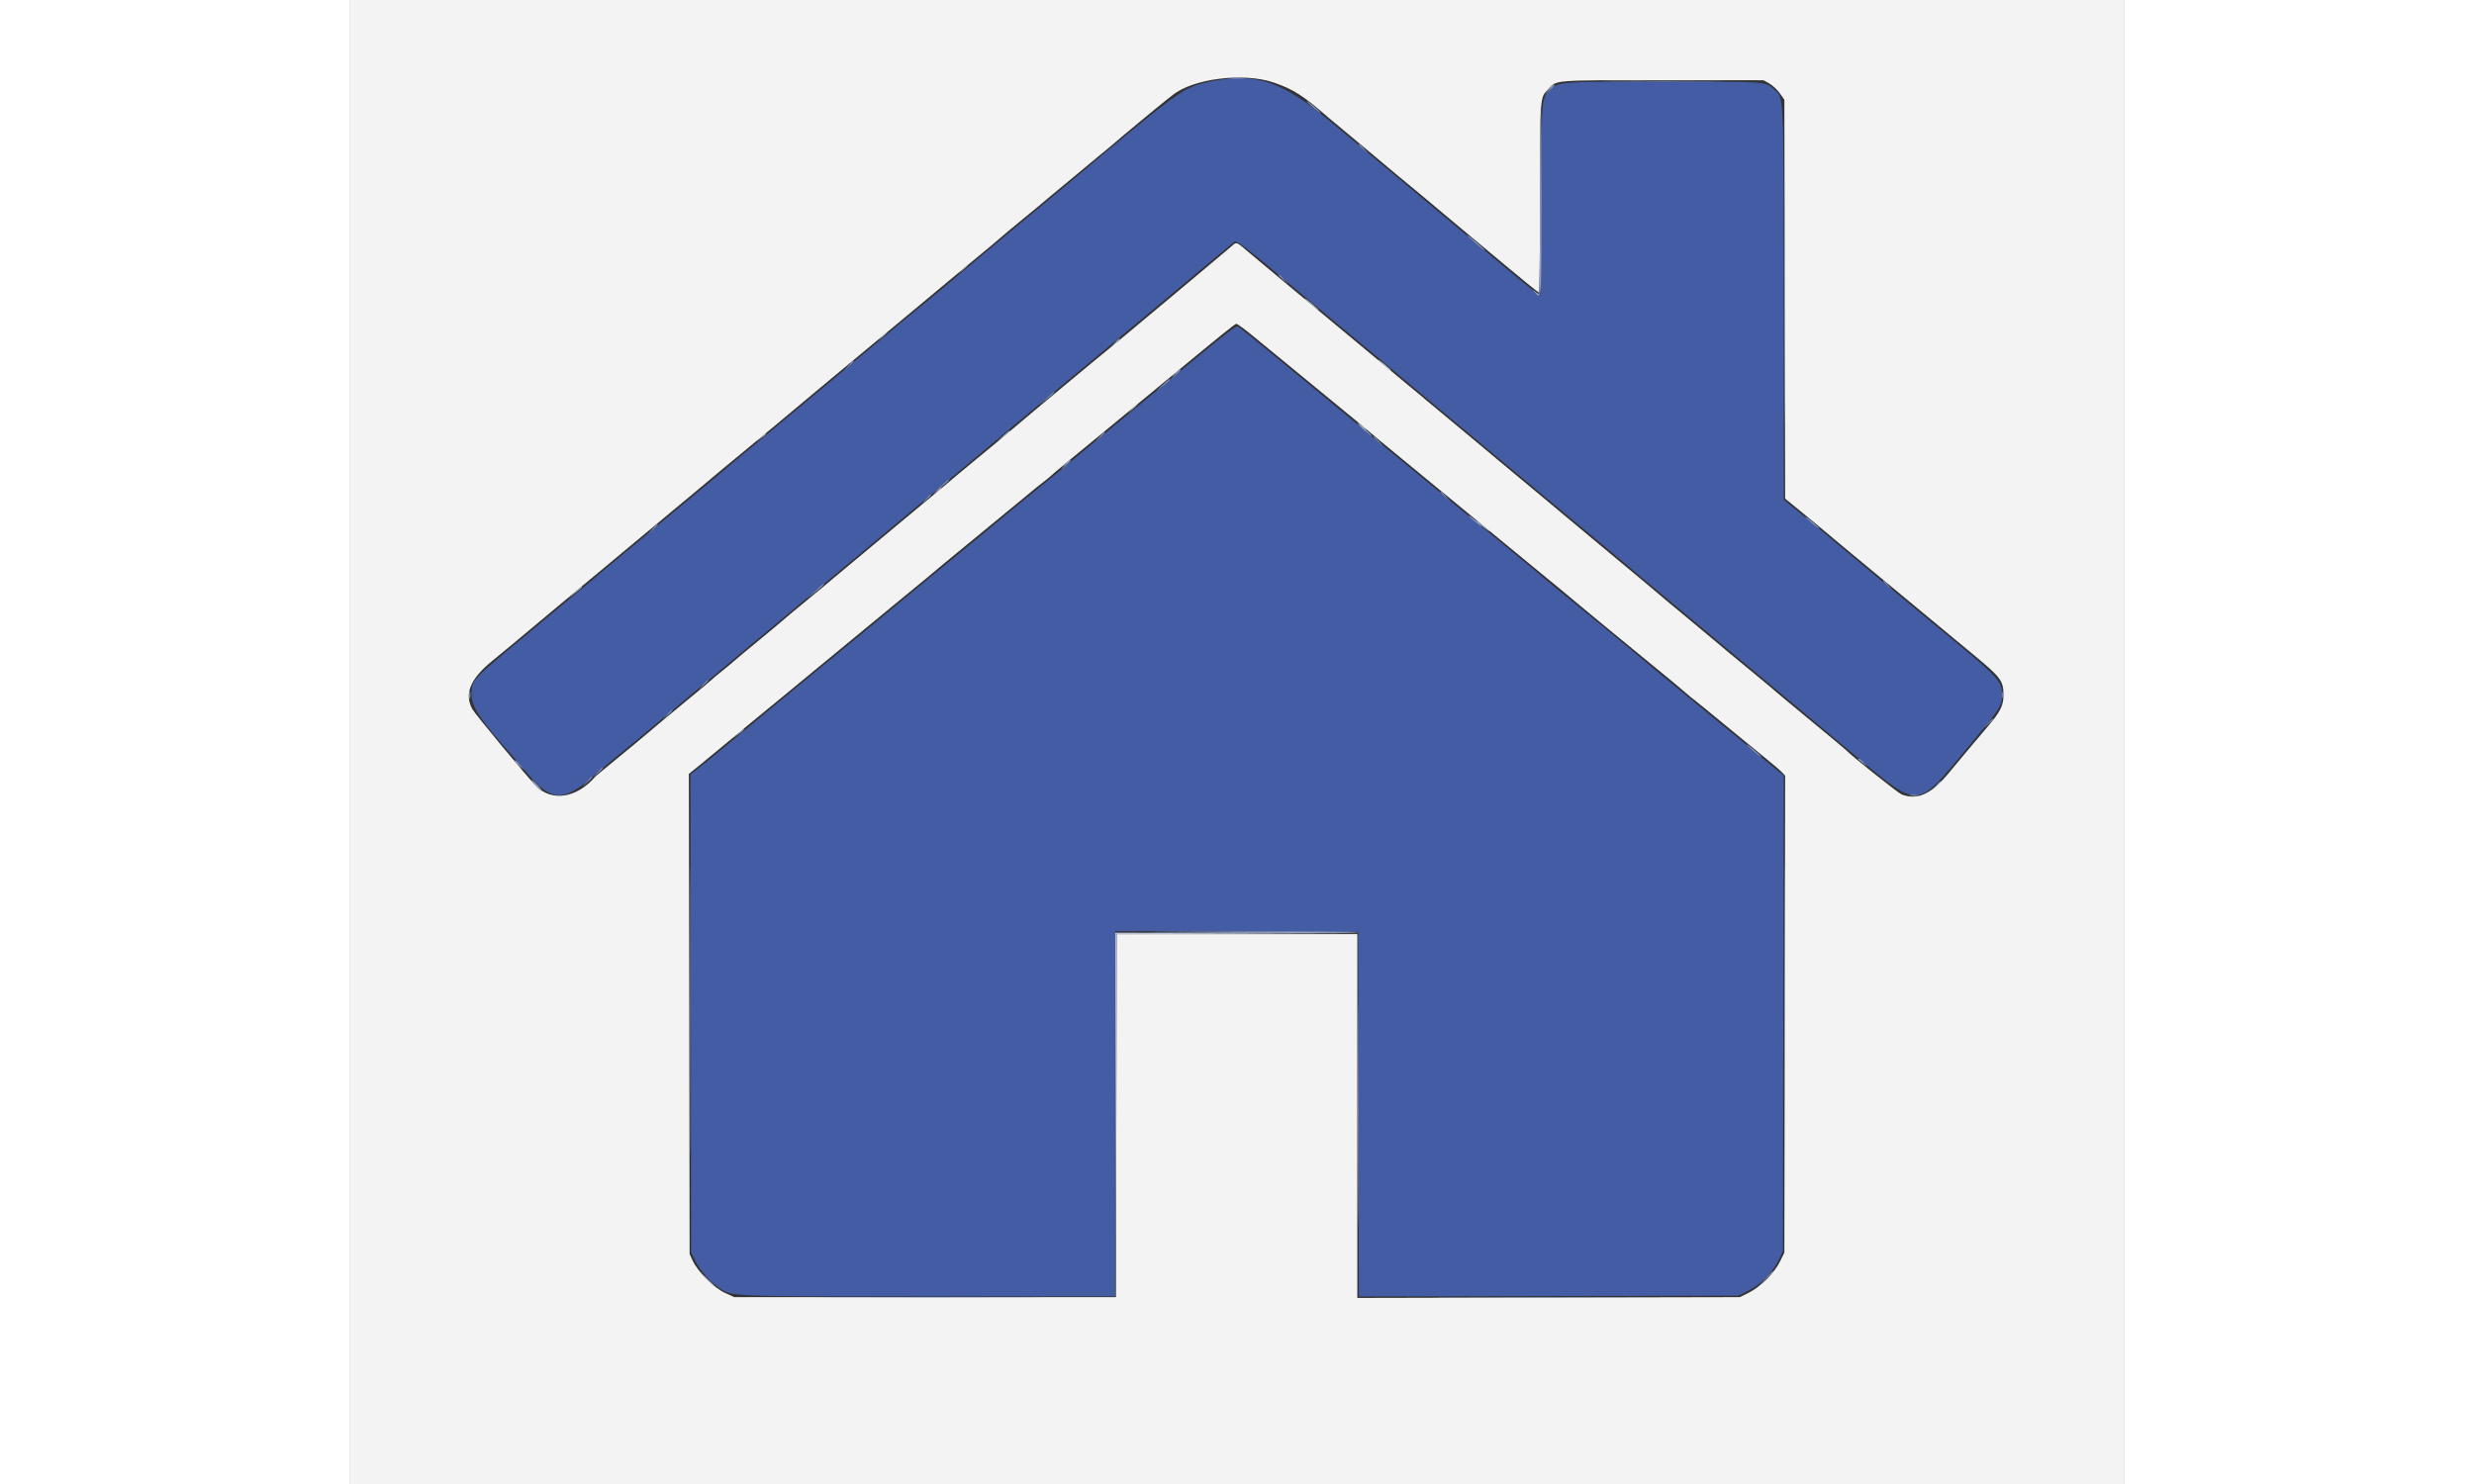 <svg id="svg" version="1.1" xmlns="http://www.w3.org/2000/svg" xmlns:xlink="http://www.w3.org/1999/xlink" width="50" height="30" viewBox="0, 0, 400,334.783"><rect x="0" y="0" width="400" height="334.783" fill="#333333" stroke="none"/><g id="svgg"><path id="path0" d="M193.951 18.408 C 187.876 19.689,187.349 20.068,161.850 41.482 C 161.043 42.159,157.953 44.726,154.982 47.185 C 152.012 49.644,149.204 51.975,148.744 52.365 C 148.283 52.754,145.193 55.337,141.876 58.103 C 138.559 60.870,135.771 63.219,135.678 63.322 C 135.540 63.478,125.632 71.648,123.497 73.367 C 123.154 73.643,122.689 74.044,122.463 74.258 C 122.237 74.471,116.487 79.267,109.686 84.916 C 102.885 90.564,96.868 95.576,96.315 96.052 C 95.762 96.529,93.199 98.667,90.620 100.804 C 85.325 105.192,84.489 105.890,83.959 106.367 C 83.753 106.553,83.057 107.134,82.412 107.659 C 81.767 108.183,80.561 109.182,79.732 109.877 C 75.491 113.435,68.769 119.039,65.496 121.745 C 57.284 128.536,55.071 130.382,54.271 131.103 C 53.811 131.519,51.248 133.658,48.576 135.857 C 45.905 138.055,43.552 140.007,43.349 140.195 C 43.146 140.383,42.317 141.084,41.507 141.753 C 27.187 153.579,27.410 153.345,27.361 156.573 C 27.319 159.370,29.278 162.351,36.305 170.184 C 36.719 170.645,38.230 172.419,39.663 174.126 C 45.259 180.790,47.898 181.032,54.353 175.472 C 55.911 174.130,58.753 171.751,60.670 170.185 C 64.677 166.910,64.332 167.196,69.229 163.095 C 77.260 156.369,84.142 150.627,89.112 146.505 C 91.968 144.137,98.903 138.355,104.523 133.656 C 110.142 128.957,115.206 124.739,115.775 124.282 C 116.344 123.825,119.962 120.808,123.815 117.579 C 130.203 112.225,133.599 109.392,145.059 99.856 C 147.178 98.093,148.987 96.572,149.079 96.478 C 149.171 96.383,150.075 95.633,151.089 94.810 C 152.102 93.988,153.996 92.407,155.298 91.297 C 156.600 90.188,158.334 88.734,159.151 88.066 C 160.504 86.961,174.128 75.647,175.712 74.313 C 179.878 70.804,188.436 63.655,189.615 62.698 C 190.445 62.025,192.911 59.966,195.097 58.124 C 197.282 56.281,199.261 54.635,199.495 54.466 C 199.893 54.178,203.499 56.978,211.735 63.972 C 212.938 64.993,214.662 66.432,215.565 67.169 C 216.469 67.906,218.818 69.866,220.786 71.524 C 222.755 73.183,225.830 75.745,227.621 77.219 C 232.509 81.242,232.708 81.408,236.727 84.796 C 240.964 88.368,248.950 95.038,256.700 101.478 C 263.979 107.526,272.229 114.397,274.037 115.916 C 274.866 116.612,278.484 119.615,282.077 122.588 C 285.670 125.562,288.987 128.337,289.447 128.755 C 289.908 129.173,292.395 131.258,294.975 133.389 C 297.554 135.521,300.117 137.656,300.670 138.134 C 301.223 138.612,304.690 141.506,308.375 144.563 C 312.060 147.621,315.754 150.693,316.583 151.391 C 317.412 152.088,319.673 153.972,321.608 155.577 C 323.543 157.183,325.786 159.053,326.593 159.734 C 329.269 161.992,330.085 162.673,339.441 170.464 C 353.976 182.569,353.139 182.611,364.329 169.202 C 372.230 159.735,372.496 159.333,372.515 156.835 C 372.541 153.516,372.122 153.081,356.679 140.416 C 355.026 139.060,350.793 135.547,347.272 132.608 C 343.752 129.670,338.836 125.579,336.348 123.517 C 333.861 121.455,331.659 119.617,331.454 119.432 C 331.250 119.247,329.333 117.663,327.194 115.913 L 323.306 112.730 323.294 68.574 C 323.282 19.652,323.399 22.189,321.064 20.134 C 319.049 18.360,320.013 18.425,295.852 18.425 C 272.660 18.425,272.581 18.431,270.766 20.179 C 268.602 22.262,268.677 21.368,268.677 45.100 C 268.677 59.664,268.565 66.667,268.332 66.667 C 268.142 66.667,264.260 63.543,259.705 59.726 C 255.151 55.908,248.258 50.138,244.389 46.902 C 240.519 43.667,236.977 40.698,236.516 40.305 C 236.055 39.912,233.719 37.961,231.323 35.970 C 228.928 33.979,224.302 30.126,221.043 27.408 C 210.042 18.230,204.118 16.262,193.951 18.408 M191.349 80.318 C 186.743 84.141,180.964 88.920,178.506 90.937 C 169.950 97.957,163.276 103.472,159.296 106.810 C 158.928 107.120,157.044 108.653,155.110 110.219 C 153.175 111.784,150.685 113.819,149.575 114.740 C 148.465 115.662,146.822 117.018,145.923 117.755 C 145.025 118.492,144.123 119.250,143.920 119.440 C 143.717 119.629,142.647 120.511,141.541 121.398 C 140.436 122.286,138.853 123.584,138.023 124.281 C 136.476 125.583,130.598 130.424,124.794 135.176 C 122.993 136.650,121.257 138.082,120.935 138.358 C 119.898 139.250,116.260 142.259,113.233 144.730 C 112.588 145.256,108.819 148.355,104.858 151.615 C 100.896 154.876,96.991 158.089,96.179 158.755 C 95.367 159.421,93.558 160.923,92.159 162.091 C 90.759 163.260,89.012 164.710,88.275 165.315 C 87.538 165.919,85.413 167.677,83.554 169.220 C 81.694 170.764,79.400 172.630,78.455 173.367 L 76.738 174.707 76.811 228.643 L 76.884 282.580 77.799 284.442 C 78.842 286.565,81.279 289.305,83.250 290.568 C 86.298 292.524,84.766 292.462,130.556 292.462 L 172.529 292.462 172.529 251.254 L 172.529 210.046 199.916 210.132 L 227.303 210.218 227.388 251.347 L 227.473 292.477 270.277 292.386 L 313.080 292.295 315.275 291.214 C 317.987 289.879,320.944 286.879,322.208 284.181 L 323.116 282.245 323.205 228.605 L 323.295 174.965 321.698 173.675 C 320.819 172.965,320.025 172.304,319.933 172.206 C 319.841 172.107,319.012 171.433,318.090 170.706 C 317.169 169.980,315.800 168.849,315.048 168.194 C 314.296 167.538,313.391 166.774,313.038 166.495 C 310.601 164.572,291.498 148.839,290.117 147.617 C 289.413 146.994,279.455 138.810,272.694 133.296 C 270.471 131.484,269.333 130.532,267.695 129.116 C 266.564 128.138,251.001 115.350,248.779 113.573 C 248.207 113.115,246.295 111.532,244.532 110.055 C 242.768 108.579,239.473 105.863,237.210 104.020 C 232.134 99.887,226.791 95.482,224.791 93.781 C 223.961 93.077,221.391 90.946,219.079 89.047 C 216.767 87.148,211.673 82.959,207.760 79.738 C 203.847 76.517,200.437 73.766,200.184 73.624 C 199.866 73.446,197.107 75.537,191.349 80.318 " stroke="none" fill="#445ca4" fill-rule="evenodd"></path><path id="path1" d="M0.000 167.504 L 0.000 335.008 200.000 335.008 L 400.000 335.008 400.000 167.504 L 400.000 0.000 200.000 0.000 L 0.000 0.000 0.000 167.504 M208.219 18.597 C 212.678 20.118,214.922 21.552,220.603 26.511 C 221.156 26.994,223.492 28.943,225.796 30.843 C 228.099 32.743,230.360 34.637,230.821 35.050 C 231.281 35.464,233.693 37.486,236.181 39.544 C 242.156 44.486,243.012 45.200,247.219 48.744 C 249.188 50.402,251.529 52.362,252.422 53.099 C 253.314 53.836,257.148 57.037,260.942 60.212 C 264.735 63.387,267.952 65.987,268.090 65.991 C 268.229 65.994,268.342 56.419,268.342 44.713 C 268.342 21.738,268.317 22.086,270.116 20.156 C 272.125 18.003,271.029 18.090,296.050 18.096 L 318.760 18.101 320.087 18.853 C 320.816 19.266,321.871 20.256,322.432 21.053 L 323.451 22.503 323.538 67.496 L 323.625 112.489 326.849 115.122 C 329.653 117.412,331.706 119.117,336.224 122.906 C 336.800 123.390,337.931 124.332,338.737 124.999 C 339.542 125.666,345.251 130.402,351.424 135.523 C 357.596 140.643,364.209 146.127,366.118 147.710 C 372.301 152.833,372.864 153.590,372.864 156.784 C 372.864 159.159,372.202 160.504,369.408 163.798 C 366.379 167.370,361.862 172.755,360.972 173.858 C 356.741 179.095,353.585 180.624,349.903 179.224 C 349.141 178.935,338.504 170.467,337.521 169.368 C 337.337 169.162,333.719 166.138,329.481 162.648 C 325.243 159.158,321.700 156.212,321.608 156.102 C 321.516 155.992,319.255 154.100,316.583 151.898 C 313.911 149.695,311.364 147.594,310.923 147.229 C 310.482 146.865,309.050 145.657,307.740 144.547 C 306.431 143.436,303.174 140.726,300.503 138.523 C 297.831 136.321,295.570 134.432,295.477 134.325 C 295.385 134.218,289.430 129.245,282.245 123.274 C 275.059 117.303,269.104 112.334,269.012 112.232 C 268.920 112.130,266.658 110.244,263.987 108.041 C 261.315 105.839,258.752 103.706,258.291 103.301 C 257.831 102.896,256.022 101.380,254.271 99.931 C 248.136 94.854,243.045 90.620,242.674 90.286 C 242.213 89.871,241.234 89.054,238.859 87.102 C 237.850 86.273,236.647 85.273,236.184 84.880 C 235.722 84.487,234.213 83.224,232.831 82.073 C 227.551 77.675,217.079 68.961,210.764 63.712 C 207.147 60.705,203.469 57.627,202.590 56.872 C 199.889 54.549,199.890 54.550,198.969 55.382 C 197.998 56.260,172.664 77.455,170.866 78.894 C 168.452 80.826,153.206 93.517,149.554 96.635 C 148.249 97.749,146.816 98.961,146.370 99.330 C 145.924 99.698,143.826 101.429,141.708 103.176 C 137.068 107.002,137.190 106.900,133.808 109.766 C 132.319 111.028,126.371 115.980,120.590 120.771 C 114.809 125.561,109.383 130.084,108.533 130.821 C 107.683 131.558,105.055 133.744,102.692 135.678 C 100.330 137.613,98.004 139.552,97.524 139.988 C 97.043 140.423,94.696 142.383,92.308 144.343 C 89.920 146.303,87.357 148.443,86.613 149.098 C 85.868 149.754,84.506 150.885,83.585 151.611 C 82.663 152.337,81.759 153.098,81.575 153.301 C 81.390 153.505,79.054 155.462,76.382 157.650 C 73.710 159.839,71.358 161.783,71.155 161.971 C 70.952 162.158,70.051 162.915,69.153 163.652 C 68.255 164.389,66.989 165.456,66.339 166.023 C 65.690 166.590,62.973 168.842,60.302 171.027 C 57.630 173.211,55.369 175.087,55.276 175.195 C 51.125 180.065,45.423 180.949,41.876 177.271 C 39.569 174.879,28.154 161.104,27.536 159.966 C 25.665 156.520,27.076 153.119,32.053 149.079 C 33.983 147.513,36.115 145.753,36.792 145.169 C 37.469 144.586,41.039 141.598,44.724 138.530 C 48.409 135.463,51.725 132.695,52.094 132.381 C 52.462 132.066,54.950 130.001,57.621 127.792 C 60.293 125.582,62.856 123.445,63.317 123.042 C 63.777 122.640,67.094 119.875,70.687 116.899 C 74.280 113.924,77.973 110.850,78.894 110.069 C 81.699 107.691,86.873 103.380,87.973 102.503 C 88.959 101.716,101.661 91.137,104.858 88.440 C 105.687 87.740,107.948 85.856,109.883 84.252 C 111.817 82.648,115.416 79.656,117.879 77.603 C 125.992 70.841,127.169 69.863,128.823 68.509 C 129.724 67.772,132.430 65.511,134.836 63.484 C 137.242 61.457,140.413 58.824,141.883 57.632 C 143.353 56.440,144.631 55.381,144.724 55.279 C 144.816 55.177,145.796 54.344,146.901 53.426 C 148.007 52.509,148.987 51.679,149.079 51.581 C 149.171 51.483,150.452 50.428,151.926 49.236 C 153.400 48.044,156.038 45.855,157.789 44.371 C 159.539 42.887,163.610 39.504,166.834 36.854 C 170.059 34.203,172.772 31.944,172.864 31.835 C 173.074 31.586,182.720 23.598,184.087 22.542 C 184.640 22.115,185.272 21.619,185.492 21.440 C 190.046 17.733,201.490 16.301,208.219 18.597 M203.403 75.628 C 205.150 77.056,208.314 79.657,210.434 81.407 C 212.553 83.157,217.593 87.298,221.633 90.607 C 225.673 93.917,229.355 96.963,229.816 97.376 C 230.276 97.790,233.894 100.789,237.856 104.041 C 245.586 110.388,252.120 115.769,255.590 118.647 C 256.776 119.631,260.093 122.364,262.961 124.720 C 274.530 134.228,276.507 135.860,276.855 136.192 C 277.056 136.382,279.707 138.578,282.747 141.071 C 288.530 145.813,294.912 151.054,298.325 153.864 C 299.430 154.775,300.782 155.917,301.329 156.403 C 301.876 156.889,302.728 157.588,303.221 157.956 C 303.715 158.325,306.660 160.730,309.765 163.301 C 312.870 165.872,316.914 169.188,318.751 170.671 C 320.588 172.154,322.437 173.730,322.859 174.174 L 323.626 174.981 323.538 228.780 L 323.451 282.580 322.470 284.590 C 321.209 287.174,318.031 290.347,315.410 291.639 L 313.400 292.630 270.268 292.720 L 227.136 292.810 227.136 251.765 L 227.136 210.720 200.001 210.720 L 172.867 210.720 172.782 251.675 L 172.697 292.630 129.648 292.630 L 86.600 292.630 84.501 291.661 C 82.031 290.520,78.426 286.932,77.276 284.471 L 76.549 282.915 76.462 228.752 L 76.374 174.589 78.974 172.483 C 80.404 171.325,83.021 169.166,84.788 167.685 C 88.631 164.464,89.050 164.119,97.822 156.928 C 101.600 153.832,107.253 149.168,110.385 146.564 C 113.518 143.960,119.171 139.298,122.948 136.204 C 129.277 131.020,131.375 129.284,134.148 126.935 C 134.713 126.457,139.171 122.791,144.054 118.790 C 148.936 114.788,153.308 111.188,153.769 110.789 C 154.229 110.390,155.285 109.543,156.114 108.907 C 156.943 108.271,157.794 107.579,158.005 107.368 C 158.527 106.847,163.133 103.023,169.841 97.540 C 171.590 96.110,175.439 92.932,183.972 85.869 C 196.632 75.391,199.507 73.072,199.862 73.052 C 200.063 73.041,201.657 74.200,203.403 75.628 " stroke="none" fill="#f3f3f3" fill-rule="evenodd"></path><path id="path2" d="M270.163 20.184 L 269.179 21.273 270.268 20.289 C 270.867 19.748,271.357 19.258,271.357 19.200 C 271.357 18.941,271.080 19.169,270.163 20.184 M138.170 60.720 L 137.186 61.809 138.275 60.825 C 139.290 59.908,139.517 59.631,139.259 59.631 C 139.201 59.631,138.711 60.121,138.170 60.720 M215.378 67.442 C 215.898 68.094,218.425 70.157,218.425 69.930 C 218.425 69.851,217.634 69.126,216.667 68.320 C 215.699 67.513,215.120 67.118,215.378 67.442 M120.079 75.796 L 119.095 76.884 120.184 75.900 C 121.199 74.983,121.427 74.707,121.168 74.707 C 121.111 74.707,120.621 75.197,120.079 75.796 M172.341 77.471 L 171.357 78.559 172.446 77.576 C 173.044 77.034,173.534 76.544,173.534 76.487 C 173.534 76.228,173.258 76.456,172.341 77.471 M231.826 81.171 C 231.826 81.256,232.535 81.907,233.401 82.617 C 234.268 83.328,234.869 83.734,234.737 83.520 C 234.455 83.064,231.826 80.943,231.826 81.171 M186.076 84.171 L 185.092 85.260 186.181 84.276 C 186.780 83.735,187.270 83.245,187.270 83.187 C 187.270 82.928,186.993 83.156,186.076 84.171 M176.361 92.211 L 175.377 93.300 176.466 92.316 C 177.064 91.775,177.554 91.285,177.554 91.227 C 177.554 90.968,177.278 91.196,176.361 92.211 M227.637 95.760 C 228.002 96.191,228.604 96.700,228.974 96.889 C 229.686 97.254,229.582 97.142,227.976 95.807 C 227.008 95.004,226.996 95.003,227.637 95.760 M147.236 98.362 L 145.896 99.561 147.320 98.496 C 148.545 97.579,148.987 97.138,148.660 97.157 C 148.614 97.160,147.973 97.702,147.236 98.362 M92.565 98.684 L 91.625 99.546 92.714 98.789 C 93.312 98.372,93.802 97.984,93.802 97.927 C 93.802 97.663,93.432 97.889,92.565 98.684 M161.285 104.606 L 160.302 105.695 161.390 104.711 C 161.989 104.170,162.479 103.680,162.479 103.622 C 162.479 103.364,162.203 103.591,161.285 104.606 M132.140 110.972 L 131.156 112.060 132.245 111.076 C 133.259 110.159,133.487 109.883,133.229 109.883 C 133.171 109.883,132.681 110.373,132.140 110.972 M254.040 117.485 C 254.322 117.941,256.951 120.062,256.951 119.834 C 256.951 119.749,256.242 119.098,255.376 118.388 C 254.509 117.677,253.908 117.271,254.040 117.485 M50.586 133.697 L 49.079 135.063 50.670 133.823 C 52.065 132.736,52.478 132.326,52.178 132.329 C 52.131 132.330,51.415 132.945,50.586 133.697 M26.892 156.784 C 26.892 157.613,26.957 157.952,27.037 157.538 C 27.117 157.123,27.117 156.445,27.037 156.030 C 26.957 155.616,26.892 155.955,26.892 156.784 M87.425 165.518 L 86.265 166.548 87.521 165.646 C 88.631 164.849,88.992 164.489,88.681 164.489 C 88.628 164.489,88.062 164.952,87.425 165.518 M36.851 171.629 C 36.851 171.687,37.341 172.177,37.940 172.718 L 39.028 173.702 38.045 172.613 C 37.127 171.598,36.851 171.370,36.851 171.629 M41.876 177.387 C 42.501 178.032,43.088 178.559,43.180 178.559 C 43.272 178.559,42.836 178.032,42.211 177.387 C 41.586 176.742,40.999 176.214,40.907 176.214 C 40.815 176.214,41.251 176.742,41.876 177.387 M172.612 251.508 L 172.694 292.630 172.781 251.677 L 172.867 210.724 200.085 210.636 L 227.303 210.549 199.916 210.467 L 172.529 210.385 172.612 251.508 " stroke="none" fill="#b2bcd7" fill-rule="evenodd"></path><path id="path3" d="M285.200 18.342 C 291.248 18.393,301.047 18.393,306.976 18.342 C 312.905 18.290,307.956 18.248,295.980 18.248 C 284.003 18.248,279.152 18.290,285.200 18.342 M270.334 20.352 L 269.179 21.608 270.436 20.454 C 271.605 19.379,271.846 19.095,271.590 19.095 C 271.534 19.095,270.969 19.661,270.334 20.352 M215.745 22.867 C 215.745 22.946,216.537 23.671,217.504 24.478 C 218.472 25.285,219.051 25.679,218.793 25.355 C 218.273 24.703,215.745 22.640,215.745 22.867 M268.342 45.226 C 268.342 56.834,268.241 66.332,268.117 66.332 C 267.993 66.332,267.579 66.068,267.196 65.745 C 266.500 65.160,266.500 65.160,267.137 65.913 C 268.699 67.757,268.677 68.052,268.677 45.394 C 268.677 33.693,268.601 24.121,268.509 24.121 C 268.417 24.121,268.342 33.618,268.342 45.226 M227.471 32.601 C 227.471 32.658,227.961 33.148,228.559 33.689 L 229.648 34.673 228.664 33.585 C 227.747 32.570,227.471 32.342,227.471 32.601 M251.926 53.033 C 251.926 53.125,252.831 53.984,253.936 54.941 C 255.042 55.899,255.946 56.607,255.946 56.515 C 255.946 56.423,255.042 55.564,253.936 54.606 C 252.831 53.649,251.926 52.940,251.926 53.033 M209.380 62.081 C 209.380 62.139,209.870 62.629,210.469 63.170 L 211.558 64.154 210.574 63.065 C 209.657 62.050,209.380 61.823,209.380 62.081 M112.374 82.496 L 111.390 83.585 112.479 82.601 C 113.494 81.683,113.722 81.407,113.463 81.407 C 113.405 81.407,112.915 81.897,112.374 82.496 M186.076 84.506 L 185.092 85.595 186.181 84.611 C 186.780 84.070,187.270 83.580,187.270 83.522 C 187.270 83.263,186.993 83.491,186.076 84.506 M183.250 86.813 L 181.742 88.178 183.161 87.113 C 184.395 86.187,185.188 85.406,184.861 85.437 C 184.804 85.443,184.079 86.062,183.250 86.813 M156.942 89.975 L 155.276 91.509 157.035 90.090 C 158.613 88.818,158.993 88.442,158.701 88.442 C 158.650 88.442,157.858 89.132,156.942 89.975 M227.136 95.583 C 227.136 95.675,227.889 96.381,228.811 97.152 C 229.732 97.924,230.486 98.479,230.486 98.387 C 230.486 98.295,229.732 97.589,228.811 96.817 C 227.889 96.046,227.136 95.490,227.136 95.583 M168.991 98.576 L 168.007 99.665 169.095 98.681 C 169.694 98.140,170.184 97.650,170.184 97.592 C 170.184 97.333,169.908 97.561,168.991 98.576 M230.821 98.597 C 230.821 98.655,231.311 99.145,231.910 99.686 L 232.998 100.670 232.014 99.581 C 231.097 98.566,230.821 98.338,230.821 98.597 M161.285 104.941 L 160.302 106.030 161.390 105.046 C 161.989 104.505,162.479 104.015,162.479 103.957 C 162.479 103.699,162.203 103.926,161.285 104.941 M132.998 109.916 L 131.156 111.617 133.082 110.039 C 134.773 108.654,135.233 108.198,134.925 108.211 C 134.879 108.213,134.012 108.980,132.998 109.916 M245.896 110.993 C 245.896 111.050,246.386 111.540,246.985 112.081 L 248.074 113.065 247.090 111.977 C 246.173 110.962,245.896 110.734,245.896 110.993 M129.795 112.647 L 128.811 113.735 129.899 112.751 C 130.914 111.834,131.142 111.558,130.883 111.558 C 130.826 111.558,130.336 112.048,129.795 112.647 M252.261 116.347 C 252.261 116.432,252.970 117.083,253.837 117.793 C 254.704 118.503,255.305 118.910,255.172 118.696 C 254.891 118.240,252.261 116.118,252.261 116.347 M328.276 116.689 C 328.796 117.340,331.323 119.403,331.323 119.176 C 331.323 119.097,330.532 118.373,329.564 117.566 C 328.597 116.759,328.017 116.364,328.276 116.689 M68.153 119.347 L 67.169 120.436 68.258 119.452 C 69.273 118.534,69.501 118.258,69.242 118.258 C 69.184 118.258,68.694 118.748,68.153 119.347 M345.729 131.093 C 345.729 131.151,346.219 131.641,346.817 132.182 L 347.906 133.166 346.922 132.077 C 346.005 131.062,345.729 130.834,345.729 131.093 M104.858 133.381 L 103.015 135.083 104.773 133.675 C 106.314 132.441,107.130 131.635,106.804 131.669 C 106.747 131.675,105.871 132.445,104.858 133.381 M79.543 154.523 L 78.559 155.611 79.648 154.627 C 80.663 153.710,80.891 153.434,80.632 153.434 C 80.575 153.434,80.085 153.924,79.543 154.523 M71.503 161.223 L 70.519 162.312 71.608 161.328 C 72.207 160.786,72.697 160.296,72.697 160.239 C 72.697 159.980,72.420 160.208,71.503 161.223 M369.326 163.233 L 368.342 164.322 369.430 163.338 C 370.445 162.420,370.673 162.144,370.414 162.144 C 370.357 162.144,369.867 162.634,369.326 163.233 M314.908 167.944 C 314.908 168.036,315.662 168.743,316.583 169.514 C 317.504 170.286,318.258 170.841,318.258 170.749 C 318.258 170.657,317.504 169.951,316.583 169.179 C 315.662 168.408,314.908 167.852,314.908 167.944 M340.061 171.273 C 340.138 171.319,340.653 171.734,341.206 172.194 L 342.211 173.032 341.399 172.111 C 340.952 171.604,340.437 171.189,340.254 171.189 C 340.071 171.189,339.985 171.227,340.061 171.273 M37.186 171.629 C 37.186 171.687,37.676 172.177,38.275 172.718 L 39.363 173.702 38.380 172.613 C 37.462 171.598,37.186 171.370,37.186 171.629 M55.758 174.288 L 54.774 175.377 55.863 174.393 C 56.878 173.476,57.105 173.199,56.847 173.199 C 56.789 173.199,56.299 173.689,55.758 174.288 M53.248 176.466 L 52.094 177.722 53.350 176.567 C 54.519 175.493,54.760 175.209,54.505 175.209 C 54.449 175.209,53.883 175.775,53.248 176.466 M76.545 227.973 C 76.545 257.085,76.585 268.945,76.633 254.329 C 76.681 239.712,76.681 215.893,76.633 201.397 C 76.585 186.902,76.545 198.861,76.545 227.973 M41.876 177.052 C 42.501 177.697,43.088 178.224,43.180 178.224 C 43.272 178.224,42.836 177.697,42.211 177.052 C 41.586 176.407,40.999 175.879,40.907 175.879 C 40.815 175.879,41.251 176.407,41.876 177.052 M182.245 210.296 C 208.070 210.527,227.392 210.529,227.252 210.302 C 227.166 210.163,214.781 210.086,199.729 210.129 C 184.677 210.172,176.809 210.247,182.245 210.296 M319.083 288.526 L 317.420 290.285 319.179 288.622 C 320.147 287.708,320.938 286.917,320.938 286.864 C 320.938 286.614,320.628 286.892,319.083 288.526 M109.631 292.714 C 121.193 292.762,140.113 292.762,151.675 292.714 C 163.237 292.665,153.777 292.625,130.653 292.625 C 107.529 292.625,98.070 292.665,109.631 292.714 M248.325 292.714 C 259.887 292.762,278.807 292.762,290.369 292.714 C 301.930 292.665,292.471 292.625,269.347 292.625 C 246.223 292.625,236.763 292.665,248.325 292.714 " stroke="none" fill="#93a4cc" fill-rule="evenodd"></path><path id="path4" d="M198.252 17.668 C 199.226 17.736,200.733 17.735,201.603 17.666 C 202.472 17.597,201.675 17.542,199.832 17.543 C 197.990 17.544,197.279 17.600,198.252 17.668 M323.446 68.174 C 323.446 92.496,323.486 102.396,323.534 90.175 C 323.583 77.954,323.583 58.054,323.534 45.954 C 323.486 33.853,323.446 43.853,323.446 68.174 M372.607 156.784 C 372.607 157.429,372.676 157.693,372.760 157.370 C 372.845 157.048,372.845 156.520,372.760 156.198 C 372.676 155.875,372.607 156.139,372.607 156.784 M323.446 227.806 C 323.446 256.826,323.486 268.698,323.534 254.188 C 323.583 239.678,323.583 215.934,323.534 201.424 C 323.486 186.914,323.446 198.786,323.446 227.806 M357.600 177.303 L 356.616 178.392 357.705 177.408 C 358.720 176.491,358.948 176.214,358.689 176.214 C 358.631 176.214,358.142 176.704,357.600 177.303 M351.847 179.470 C 352.356 179.547,353.110 179.545,353.522 179.465 C 353.934 179.386,353.518 179.323,352.596 179.325 C 351.675 179.328,351.338 179.393,351.847 179.470 M227.298 251.424 C 227.298 273.903,227.338 283.049,227.387 271.750 C 227.436 260.450,227.436 242.058,227.387 230.879 C 227.338 219.699,227.298 228.945,227.298 251.424 M80.388 288.526 C 81.209 289.401,81.926 290.117,81.979 290.117 C 82.231 290.117,81.965 289.816,80.486 288.428 L 78.894 286.935 80.388 288.526 " stroke="none" fill="#9eaccc" fill-rule="evenodd"></path></g></svg>